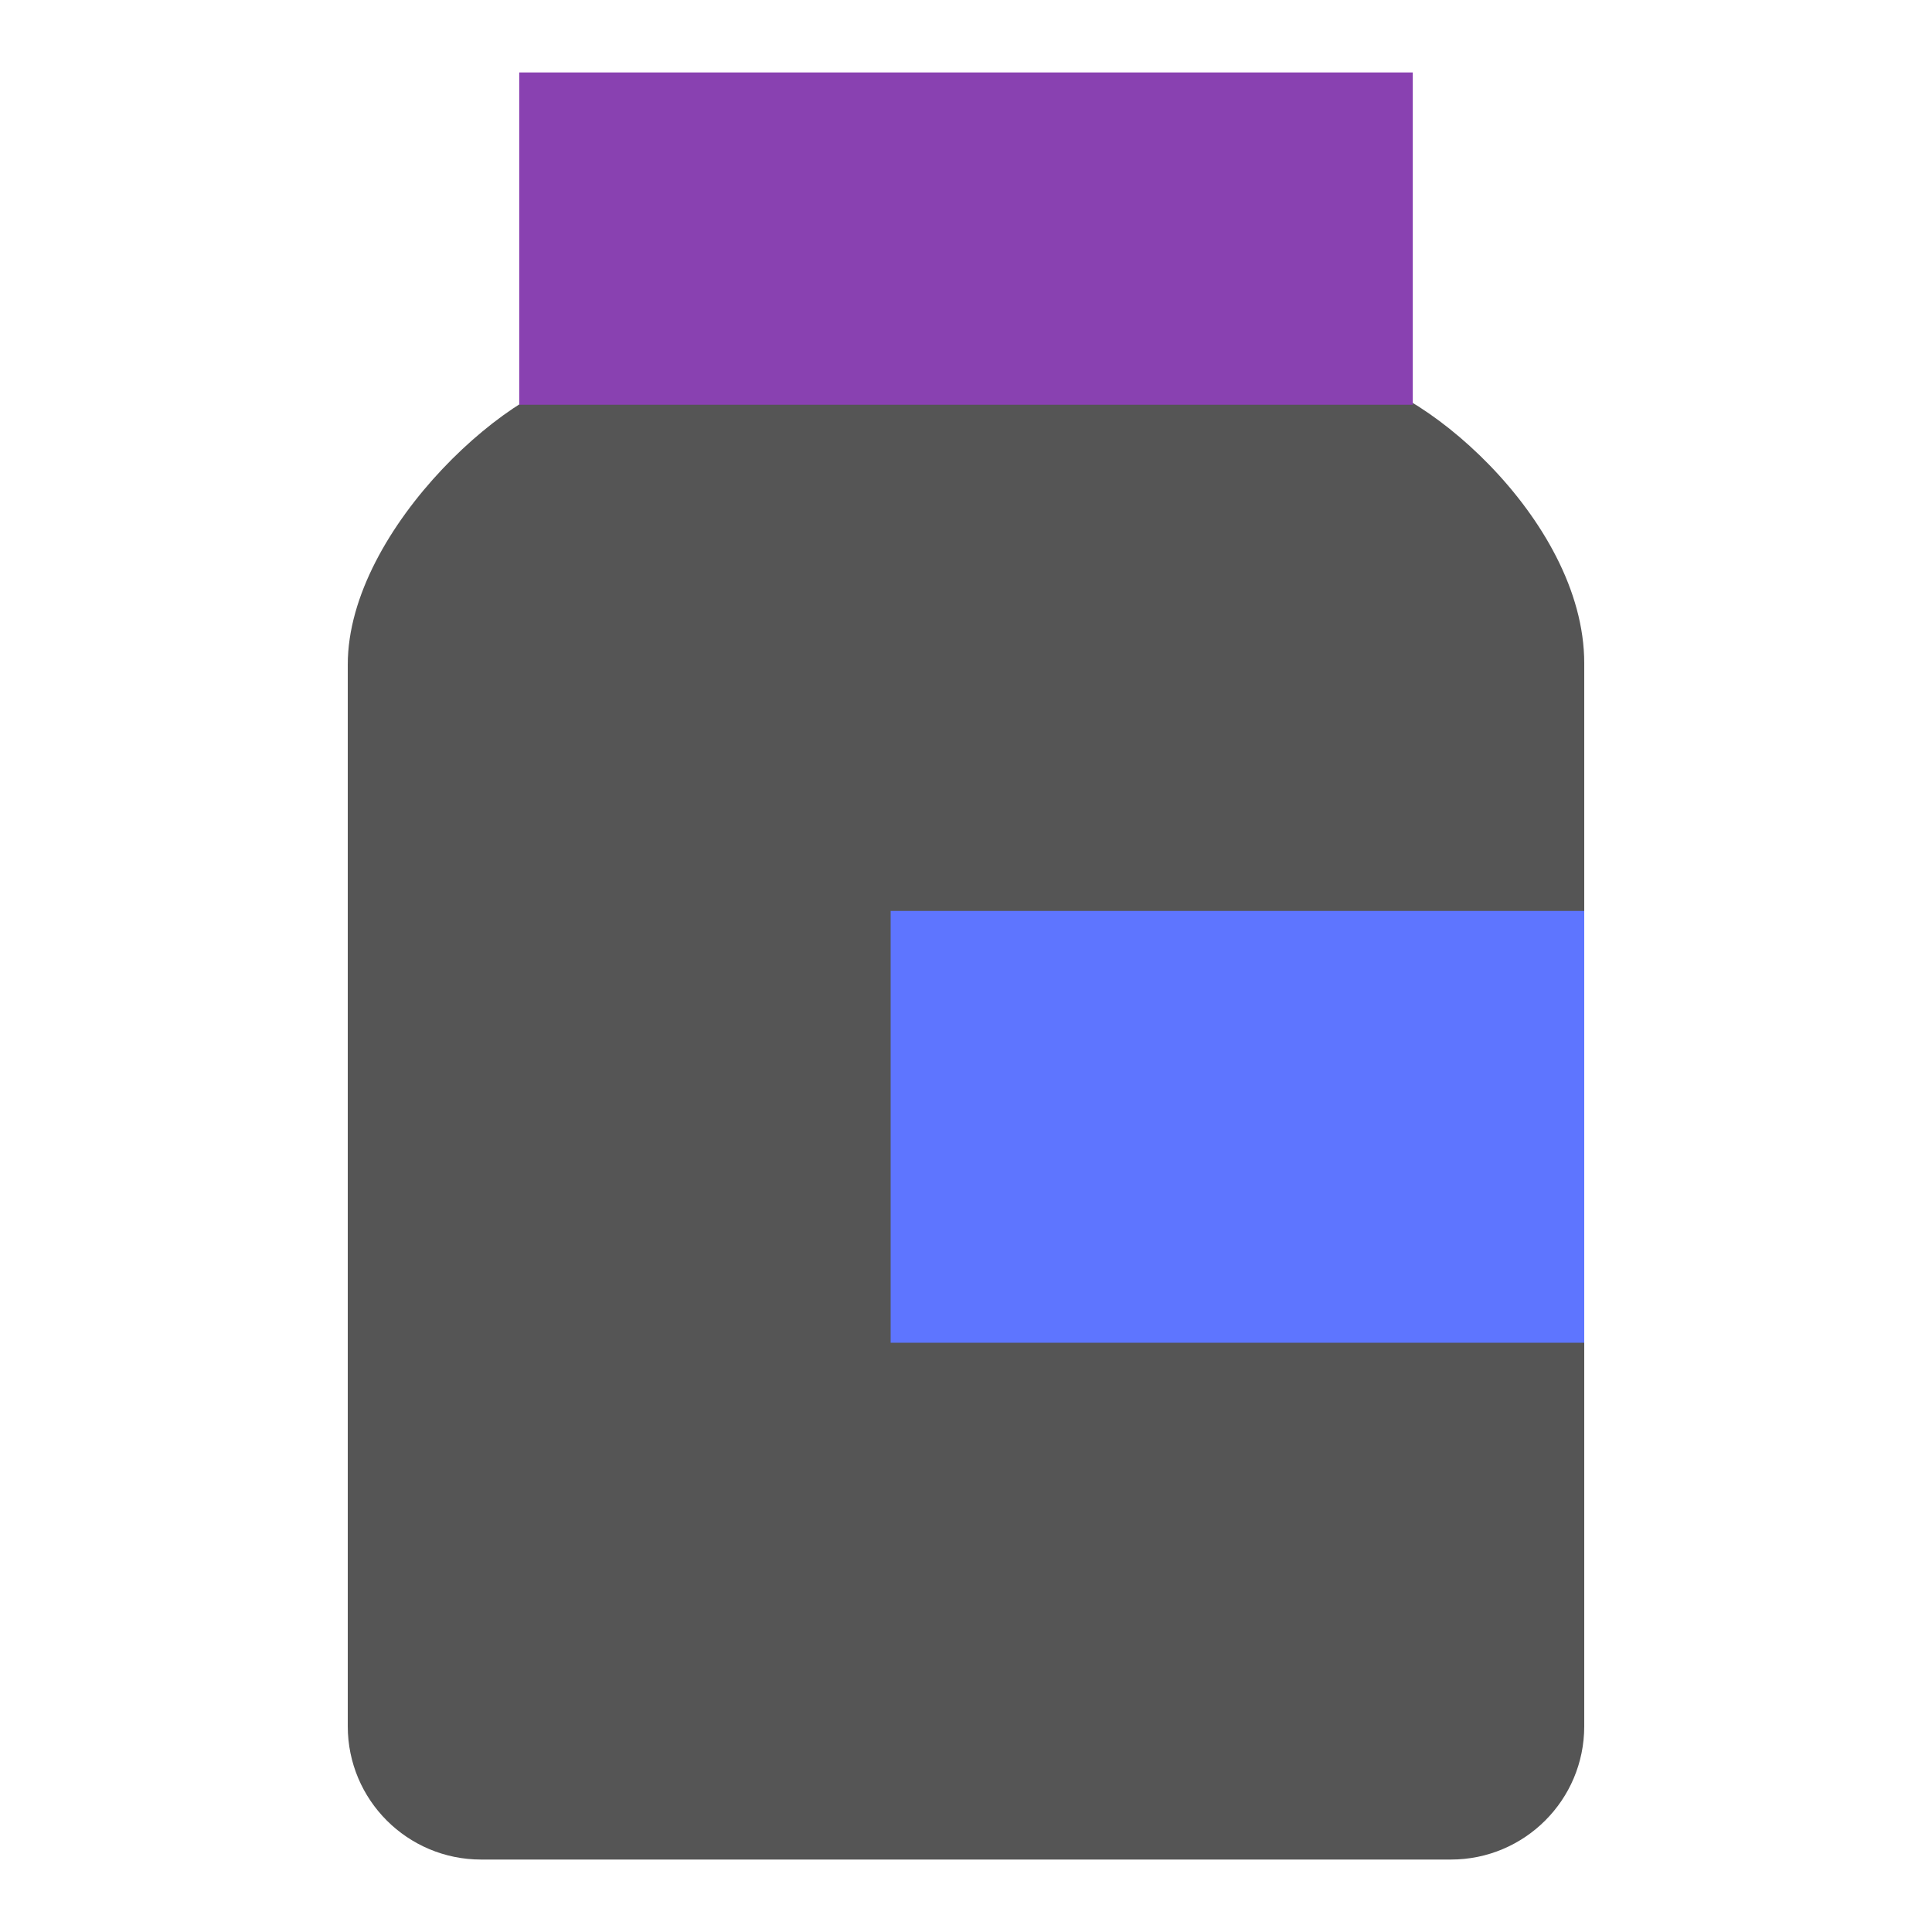 <svg xmlns="http://www.w3.org/2000/svg" width="192" height="192" viewBox="0 0 192 192"><path fill="#555" d="M157.44 171.552c0 7.344-5.952 13.248-13.248 13.248h-96.384c-7.296 0-13.248-5.904-13.248-13.248v-105.504c0-13.632 16.992-28.656 24.288-28.656h74.304c7.296 0 24.288 14.064 24.288 28.512z"/><path fill="#5e75ff" d="M157.44 133.44h-68.928v-42.912h68.928z"/><path fill="#8941b1" d="M51.6 7.2h88.8v33.024h-88.8v-33.024z"/></svg>